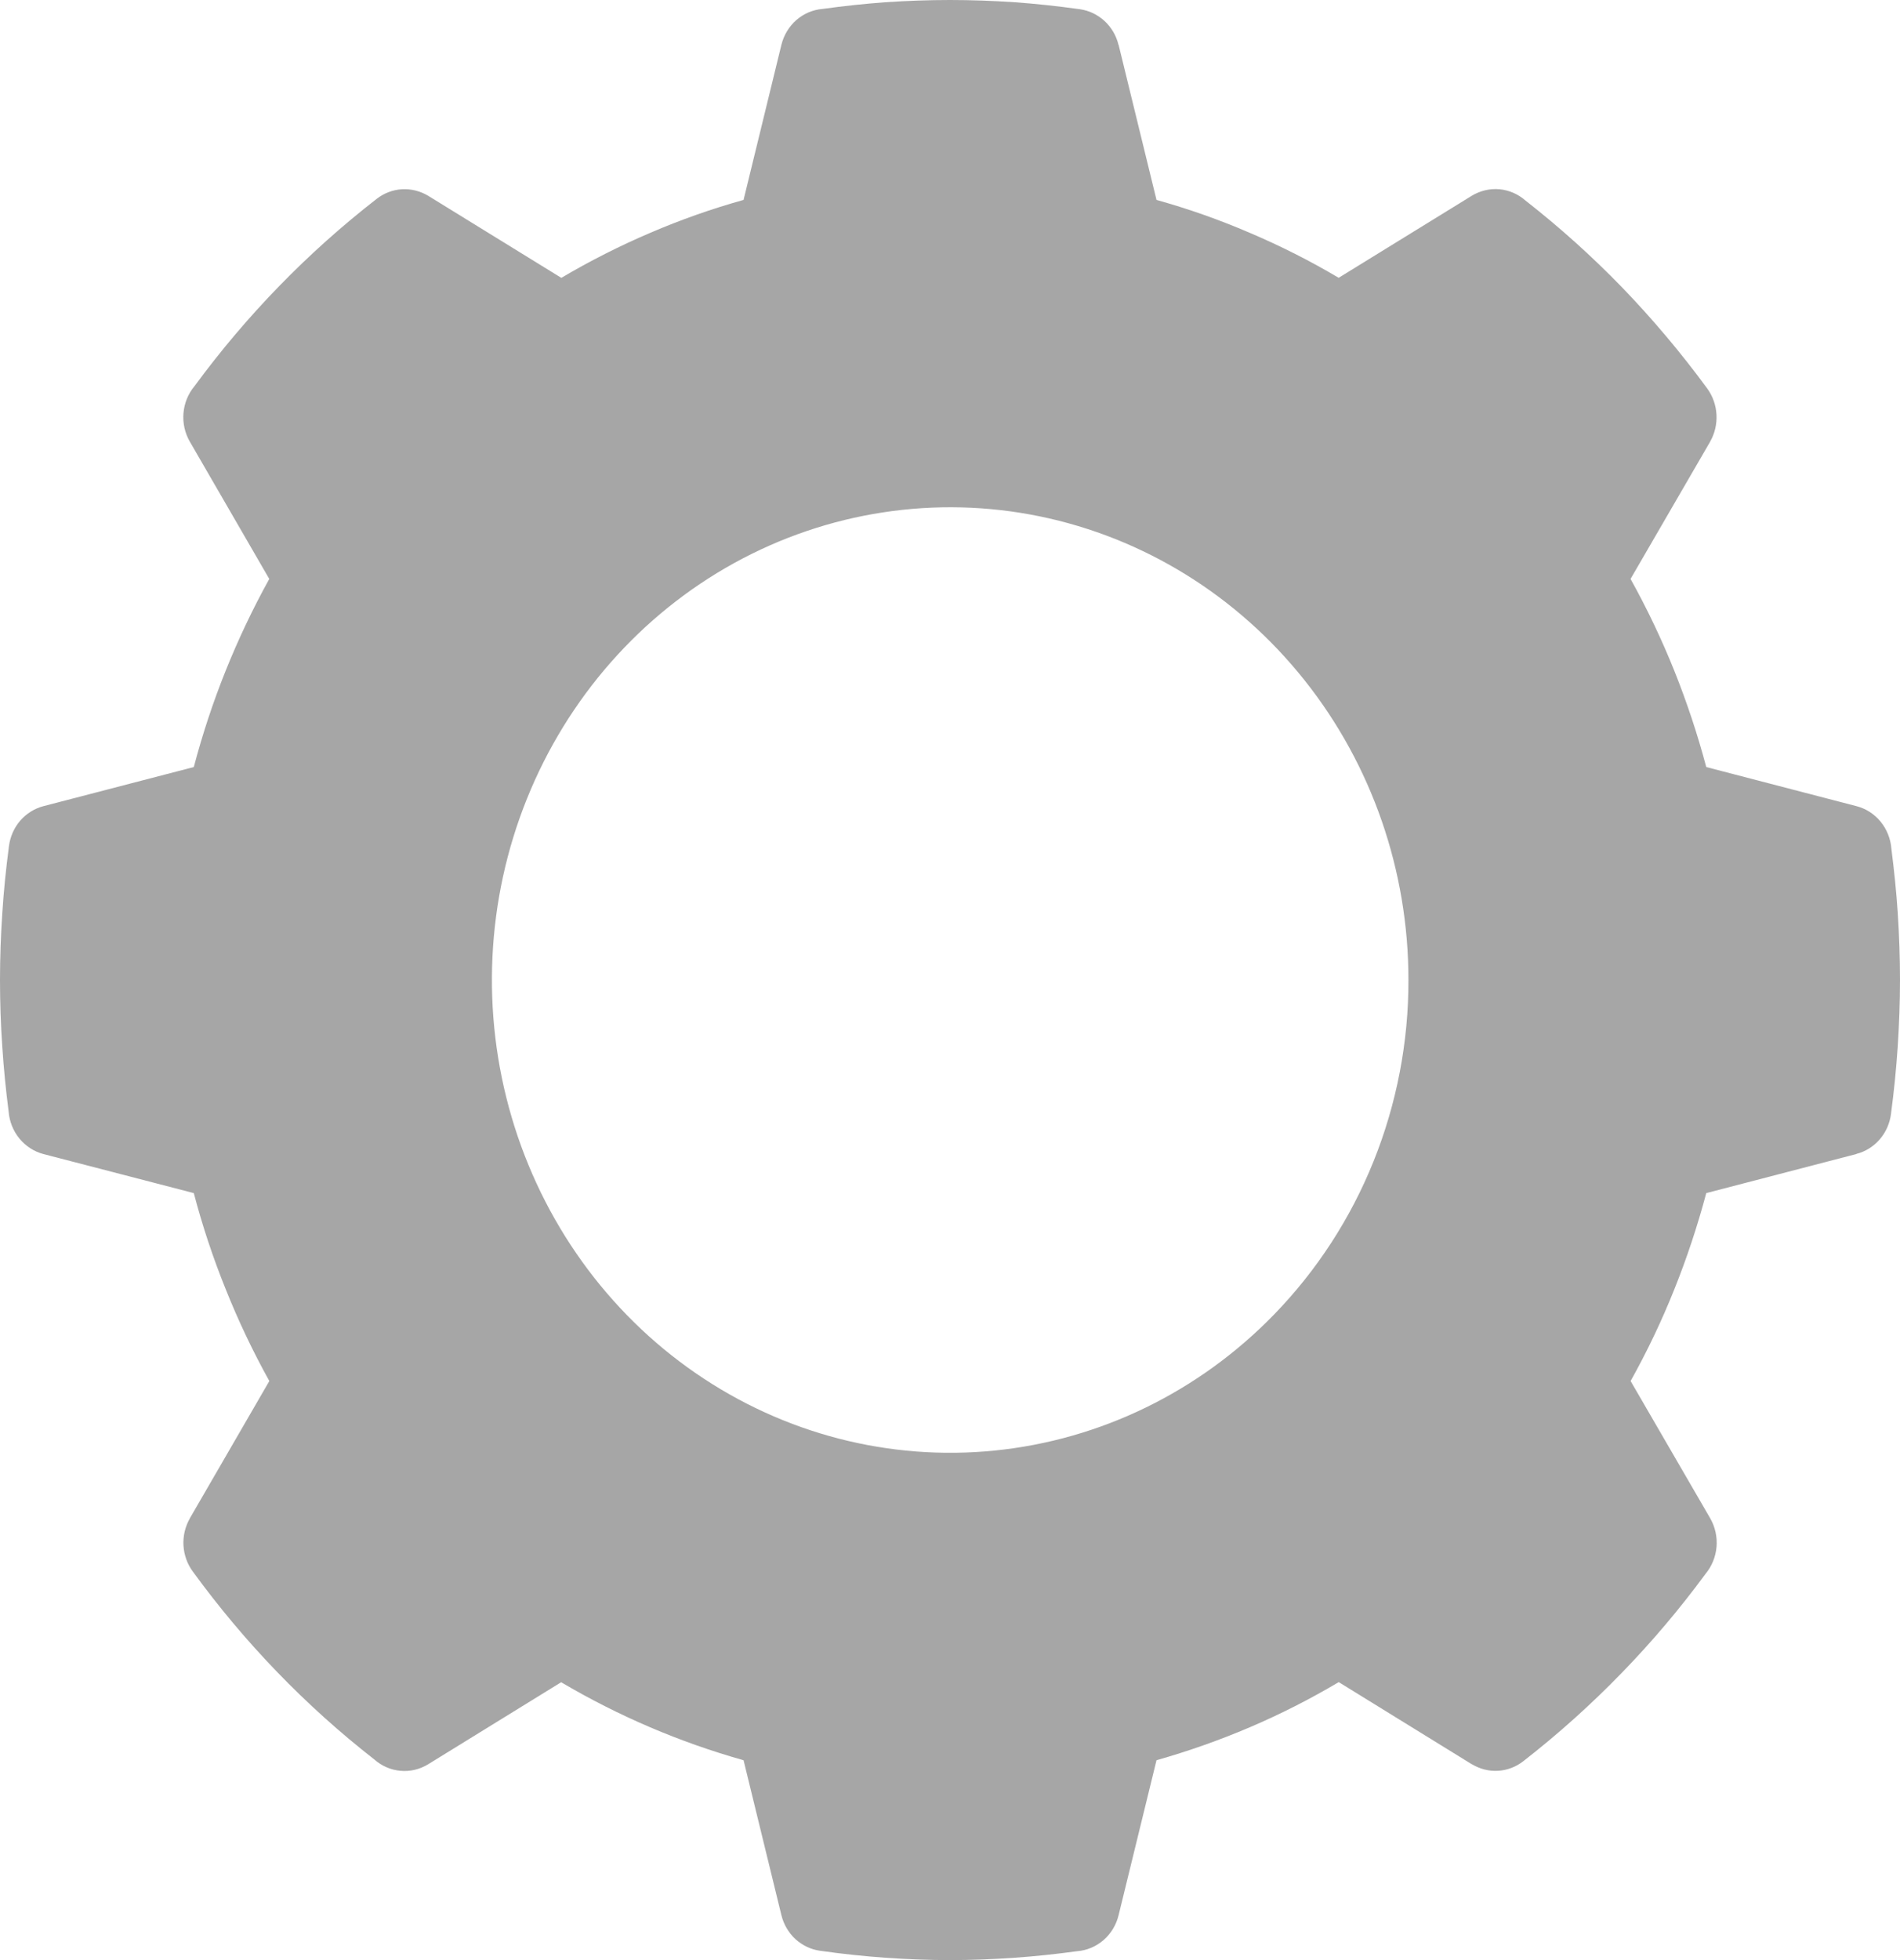 <svg width="32" height="33" viewBox="0 0 32 33" fill="none" xmlns="http://www.w3.org/2000/svg">
<path d="M31.962 15.371C31.939 15.015 31.901 14.653 31.855 14.29C31.842 14.121 31.778 13.961 31.672 13.832C31.566 13.703 31.424 13.612 31.265 13.572L28.737 12.914C28.59 12.362 28.41 11.82 28.198 11.291C27.985 10.761 27.739 10.245 27.462 9.747L28.802 7.437H28.801C28.88 7.3 28.918 7.141 28.909 6.981C28.901 6.822 28.846 6.668 28.753 6.54C28.311 5.938 27.83 5.367 27.313 4.832C26.806 4.31 26.265 3.824 25.694 3.378C25.57 3.268 25.416 3.201 25.253 3.186C25.09 3.172 24.927 3.211 24.786 3.297L22.546 4.677C22.064 4.391 21.564 4.139 21.049 3.92C20.538 3.7 20.013 3.515 19.478 3.366L18.84 0.756H18.838C18.801 0.6 18.718 0.46 18.602 0.353C18.486 0.246 18.341 0.177 18.187 0.155C17.818 0.104 17.455 0.064 17.093 0.038C16.72 0.013 16.355 0 16 0C15.646 0 15.279 0.013 14.905 0.038C14.56 0.064 14.208 0.101 13.856 0.15C13.693 0.163 13.538 0.228 13.413 0.337C13.288 0.446 13.2 0.593 13.16 0.756L12.523 3.366C11.987 3.515 11.461 3.701 10.949 3.921C10.436 4.14 9.936 4.393 9.454 4.678L7.214 3.298C7.081 3.217 6.927 3.178 6.772 3.186C6.617 3.195 6.468 3.251 6.344 3.348C5.185 4.248 4.152 5.309 3.276 6.501C3.169 6.629 3.104 6.788 3.09 6.956C3.076 7.124 3.114 7.292 3.198 7.437L4.535 9.747C4.26 10.244 4.015 10.759 3.802 11.289C3.589 11.818 3.41 12.361 3.264 12.914L0.733 13.572C0.582 13.611 0.446 13.696 0.342 13.815C0.238 13.935 0.172 14.084 0.151 14.244C0.101 14.624 0.062 15.001 0.039 15.371C0.013 15.757 0 16.133 0 16.5C0 16.866 0.012 17.242 0.039 17.628C0.062 17.985 0.098 18.346 0.145 18.711C0.158 18.88 0.221 19.039 0.327 19.168C0.433 19.297 0.575 19.389 0.733 19.43L3.264 20.087C3.409 20.639 3.589 21.181 3.803 21.709C4.015 22.239 4.26 22.754 4.536 23.251L3.198 25.561V25.563C3.119 25.701 3.081 25.859 3.09 26.019C3.099 26.178 3.154 26.332 3.248 26.459C4.119 27.655 5.147 28.72 6.304 29.622C6.428 29.732 6.582 29.799 6.745 29.813C6.908 29.828 7.071 29.789 7.211 29.703L9.451 28.322C10.417 28.892 11.449 29.333 12.523 29.635L13.16 32.242C13.198 32.398 13.28 32.539 13.396 32.646C13.513 32.753 13.658 32.822 13.812 32.843C14.181 32.896 14.546 32.934 14.905 32.96C15.279 32.986 15.644 33 16 33C16.357 33 16.72 32.986 17.093 32.96C17.441 32.936 17.79 32.898 18.144 32.85C18.307 32.837 18.462 32.771 18.587 32.662C18.712 32.553 18.801 32.406 18.84 32.242L19.478 29.635C20.013 29.483 20.539 29.298 21.052 29.079C21.565 28.86 22.065 28.606 22.547 28.32L24.787 29.702L24.788 29.701C24.921 29.782 25.075 29.822 25.229 29.813C25.384 29.804 25.533 29.748 25.656 29.651C26.241 29.196 26.794 28.7 27.312 28.166C27.82 27.644 28.292 27.086 28.725 26.497C28.831 26.369 28.896 26.21 28.91 26.042C28.924 25.874 28.886 25.706 28.803 25.561L27.463 23.251C27.741 22.753 27.987 22.238 28.199 21.707C28.411 21.179 28.59 20.638 28.737 20.087L31.265 19.429V19.427C31.416 19.389 31.553 19.304 31.657 19.184C31.761 19.064 31.828 18.915 31.848 18.755C31.899 18.375 31.936 18 31.961 17.628C31.986 17.242 32 16.866 32 16.5C32 16.135 31.987 15.757 31.962 15.371ZM21.459 22.13C20.196 23.431 18.534 24.241 16.757 24.421C14.98 24.601 13.198 24.14 11.713 23.116C10.229 22.093 9.135 20.57 8.617 18.808C8.099 17.046 8.189 15.153 8.873 13.452C9.557 11.751 10.791 10.347 12.366 9.479C13.941 8.612 15.759 8.334 17.51 8.693C19.261 9.053 20.837 10.027 21.97 11.451C23.103 12.874 23.722 14.659 23.721 16.5C23.723 17.546 23.523 18.582 23.135 19.548C22.747 20.514 22.177 21.391 21.459 22.13Z" fill="#A6A6A6"/>
</svg>
